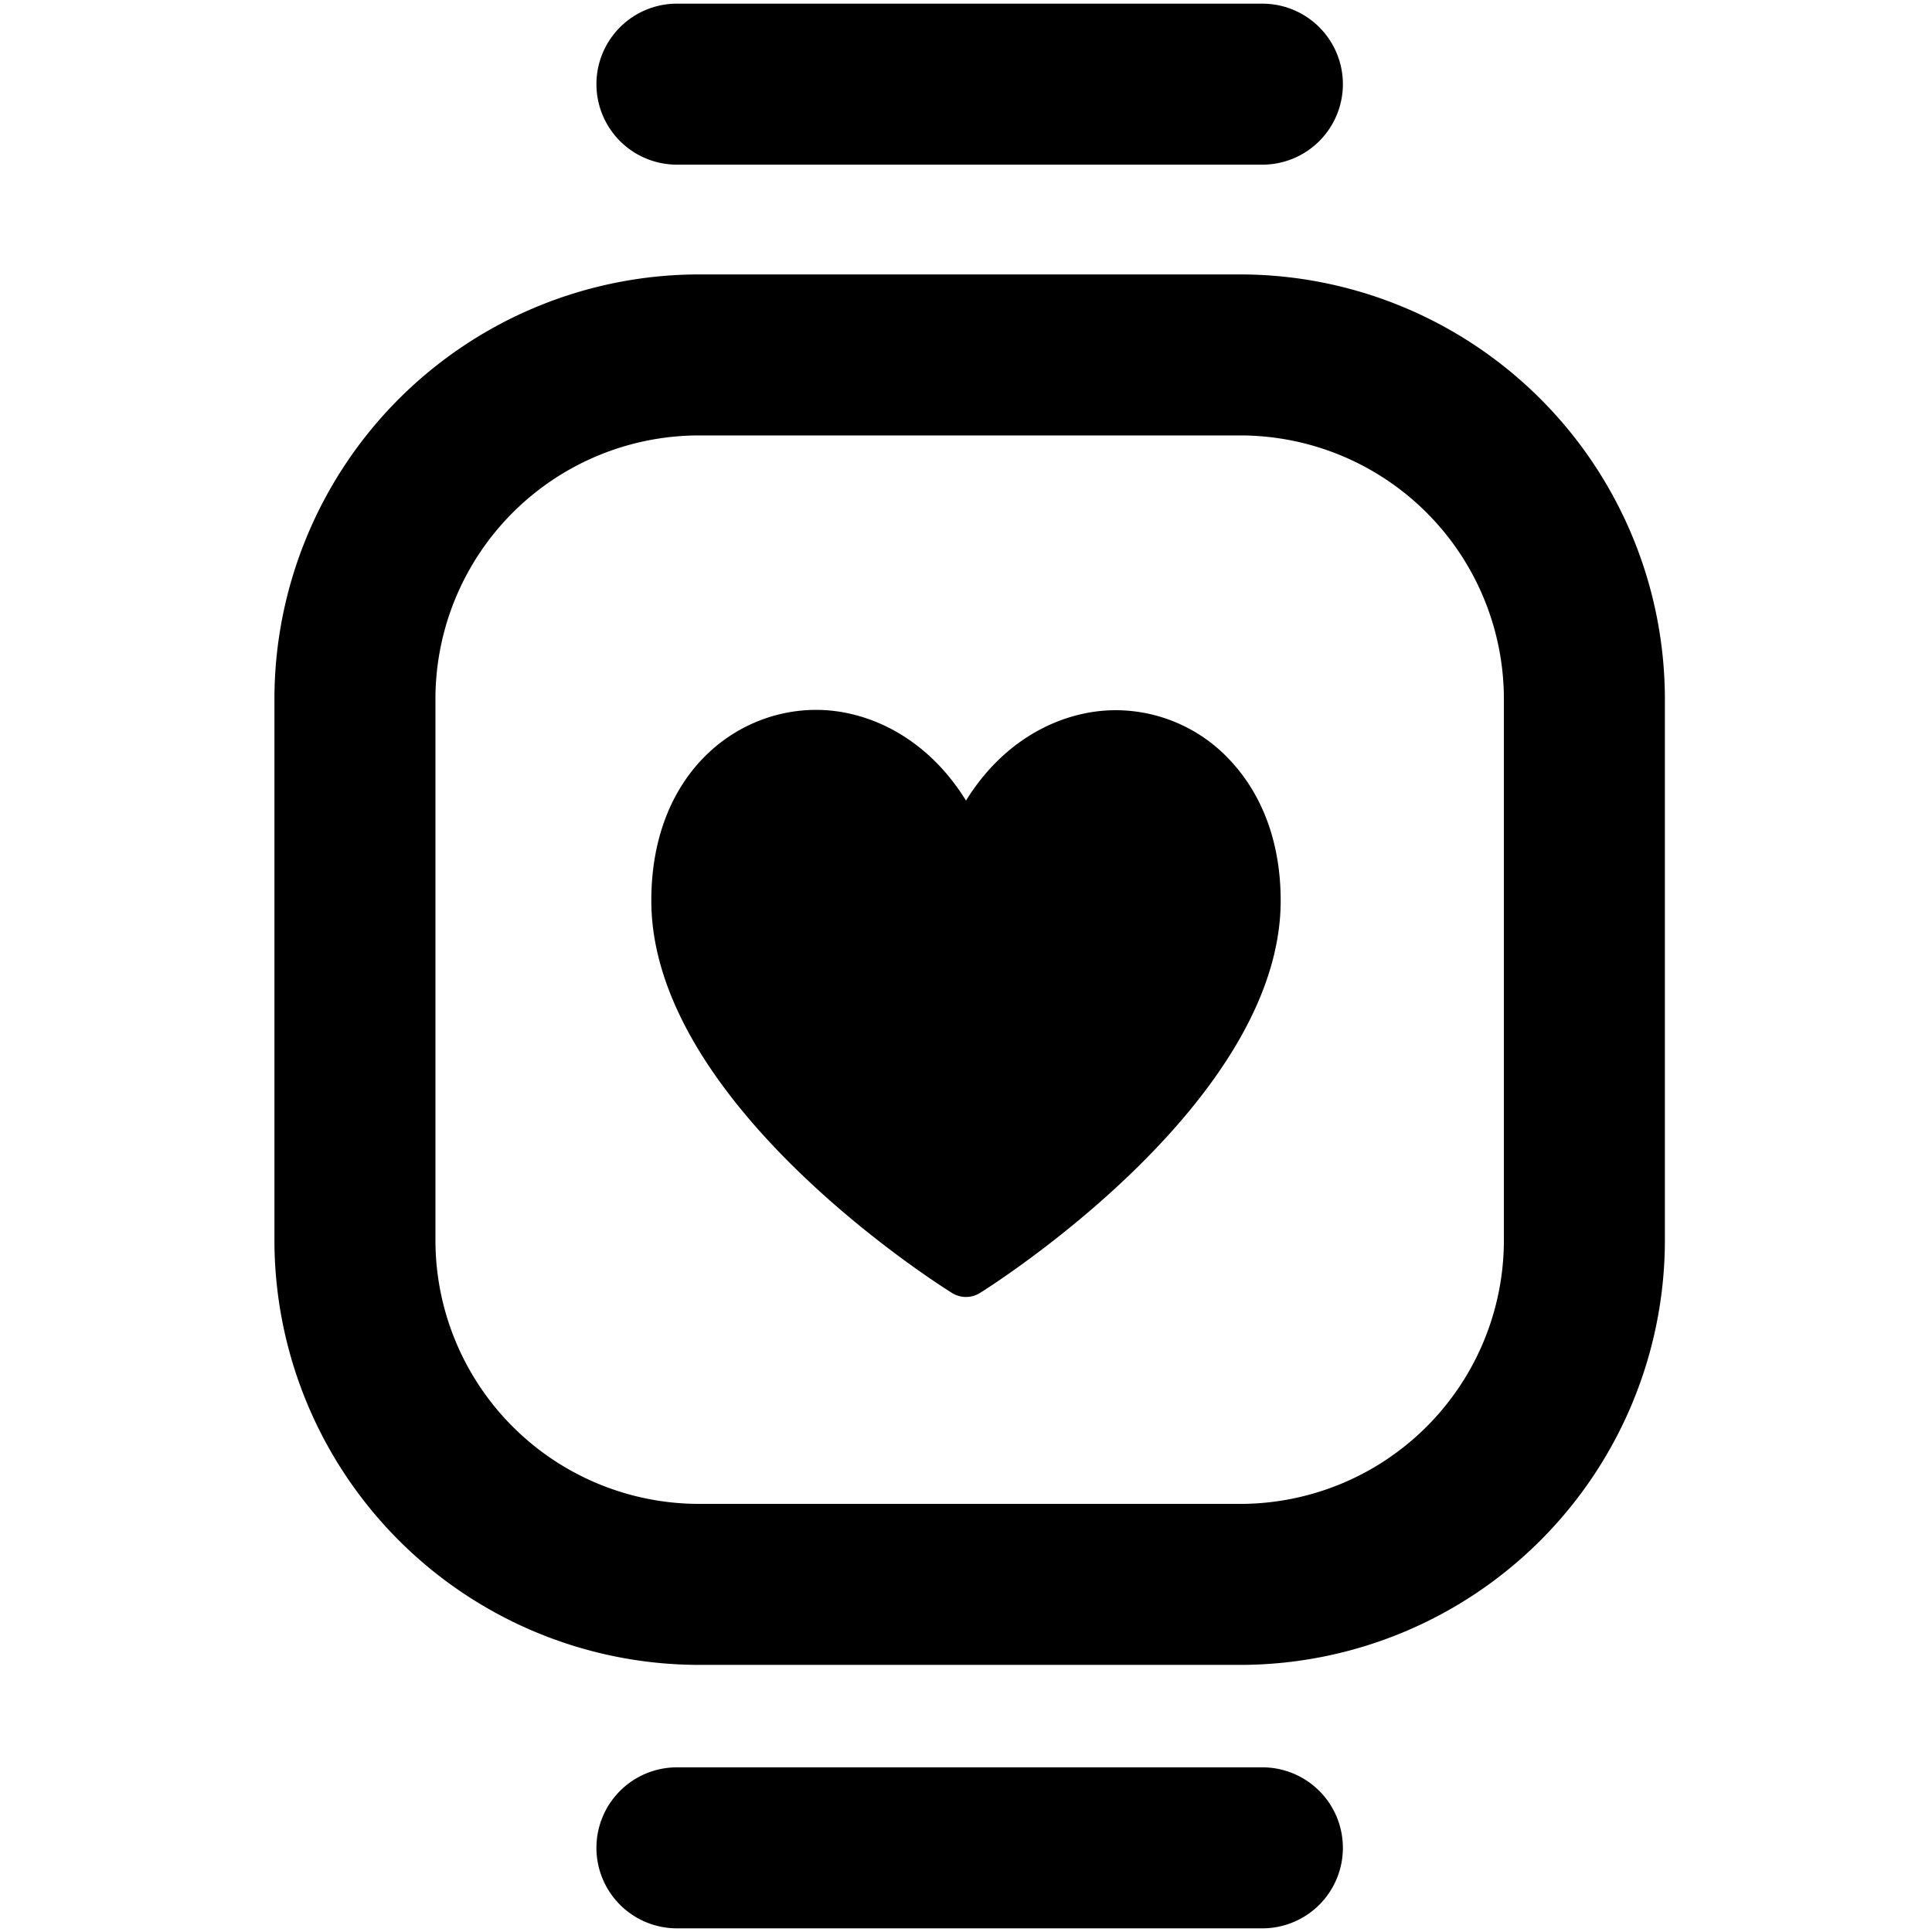 <svg xmlns="http://www.w3.org/2000/svg" viewBox="0 0 264 264">
    <path d="M92.5 263.5a11 11 0 0 1-11-11 11 11 0 0 1 11-11h80a11 11 0 0 1 11 11 11 11 0 0 1-11 11Zm3-36a58.066 58.066 0 0 1-58-58v-74a58.066 58.066 0 0 1 58-58h74a58.066 58.066 0 0 1 58 58v74a58.066 58.066 0 0 1-58 58Zm-36-132v74a36.041 36.041 0 0 0 36 36h74a36.04 36.04 0 0 0 36-36v-74a36.041 36.041 0 0 0-36-36h-74a36.041 36.041 0 0 0-36 36Zm70.594 81.181C128.416 175.639 89 150.825 89 123.065c0-17.112 11.331-26.064 22.525-26.064 6.672 0 14.9 3.392 20.477 12.393 5.562-8.968 13.773-12.346 20.432-12.347a21.338 21.338 0 0 1 15.8 7.005c4.426 4.8 6.766 11.376 6.766 19.013 0 27.615-39.408 52.563-41.086 53.611a3.606 3.606 0 0 1-1.913.549 3.61 3.61 0 0 1-1.907-.544ZM92.5 22.5a11 11 0 0 1-11-11 11 11 0 0 1 11-11h80a11 11 0 0 1 11 11 11 11 0 0 1-11 11Z"/>
</svg>
